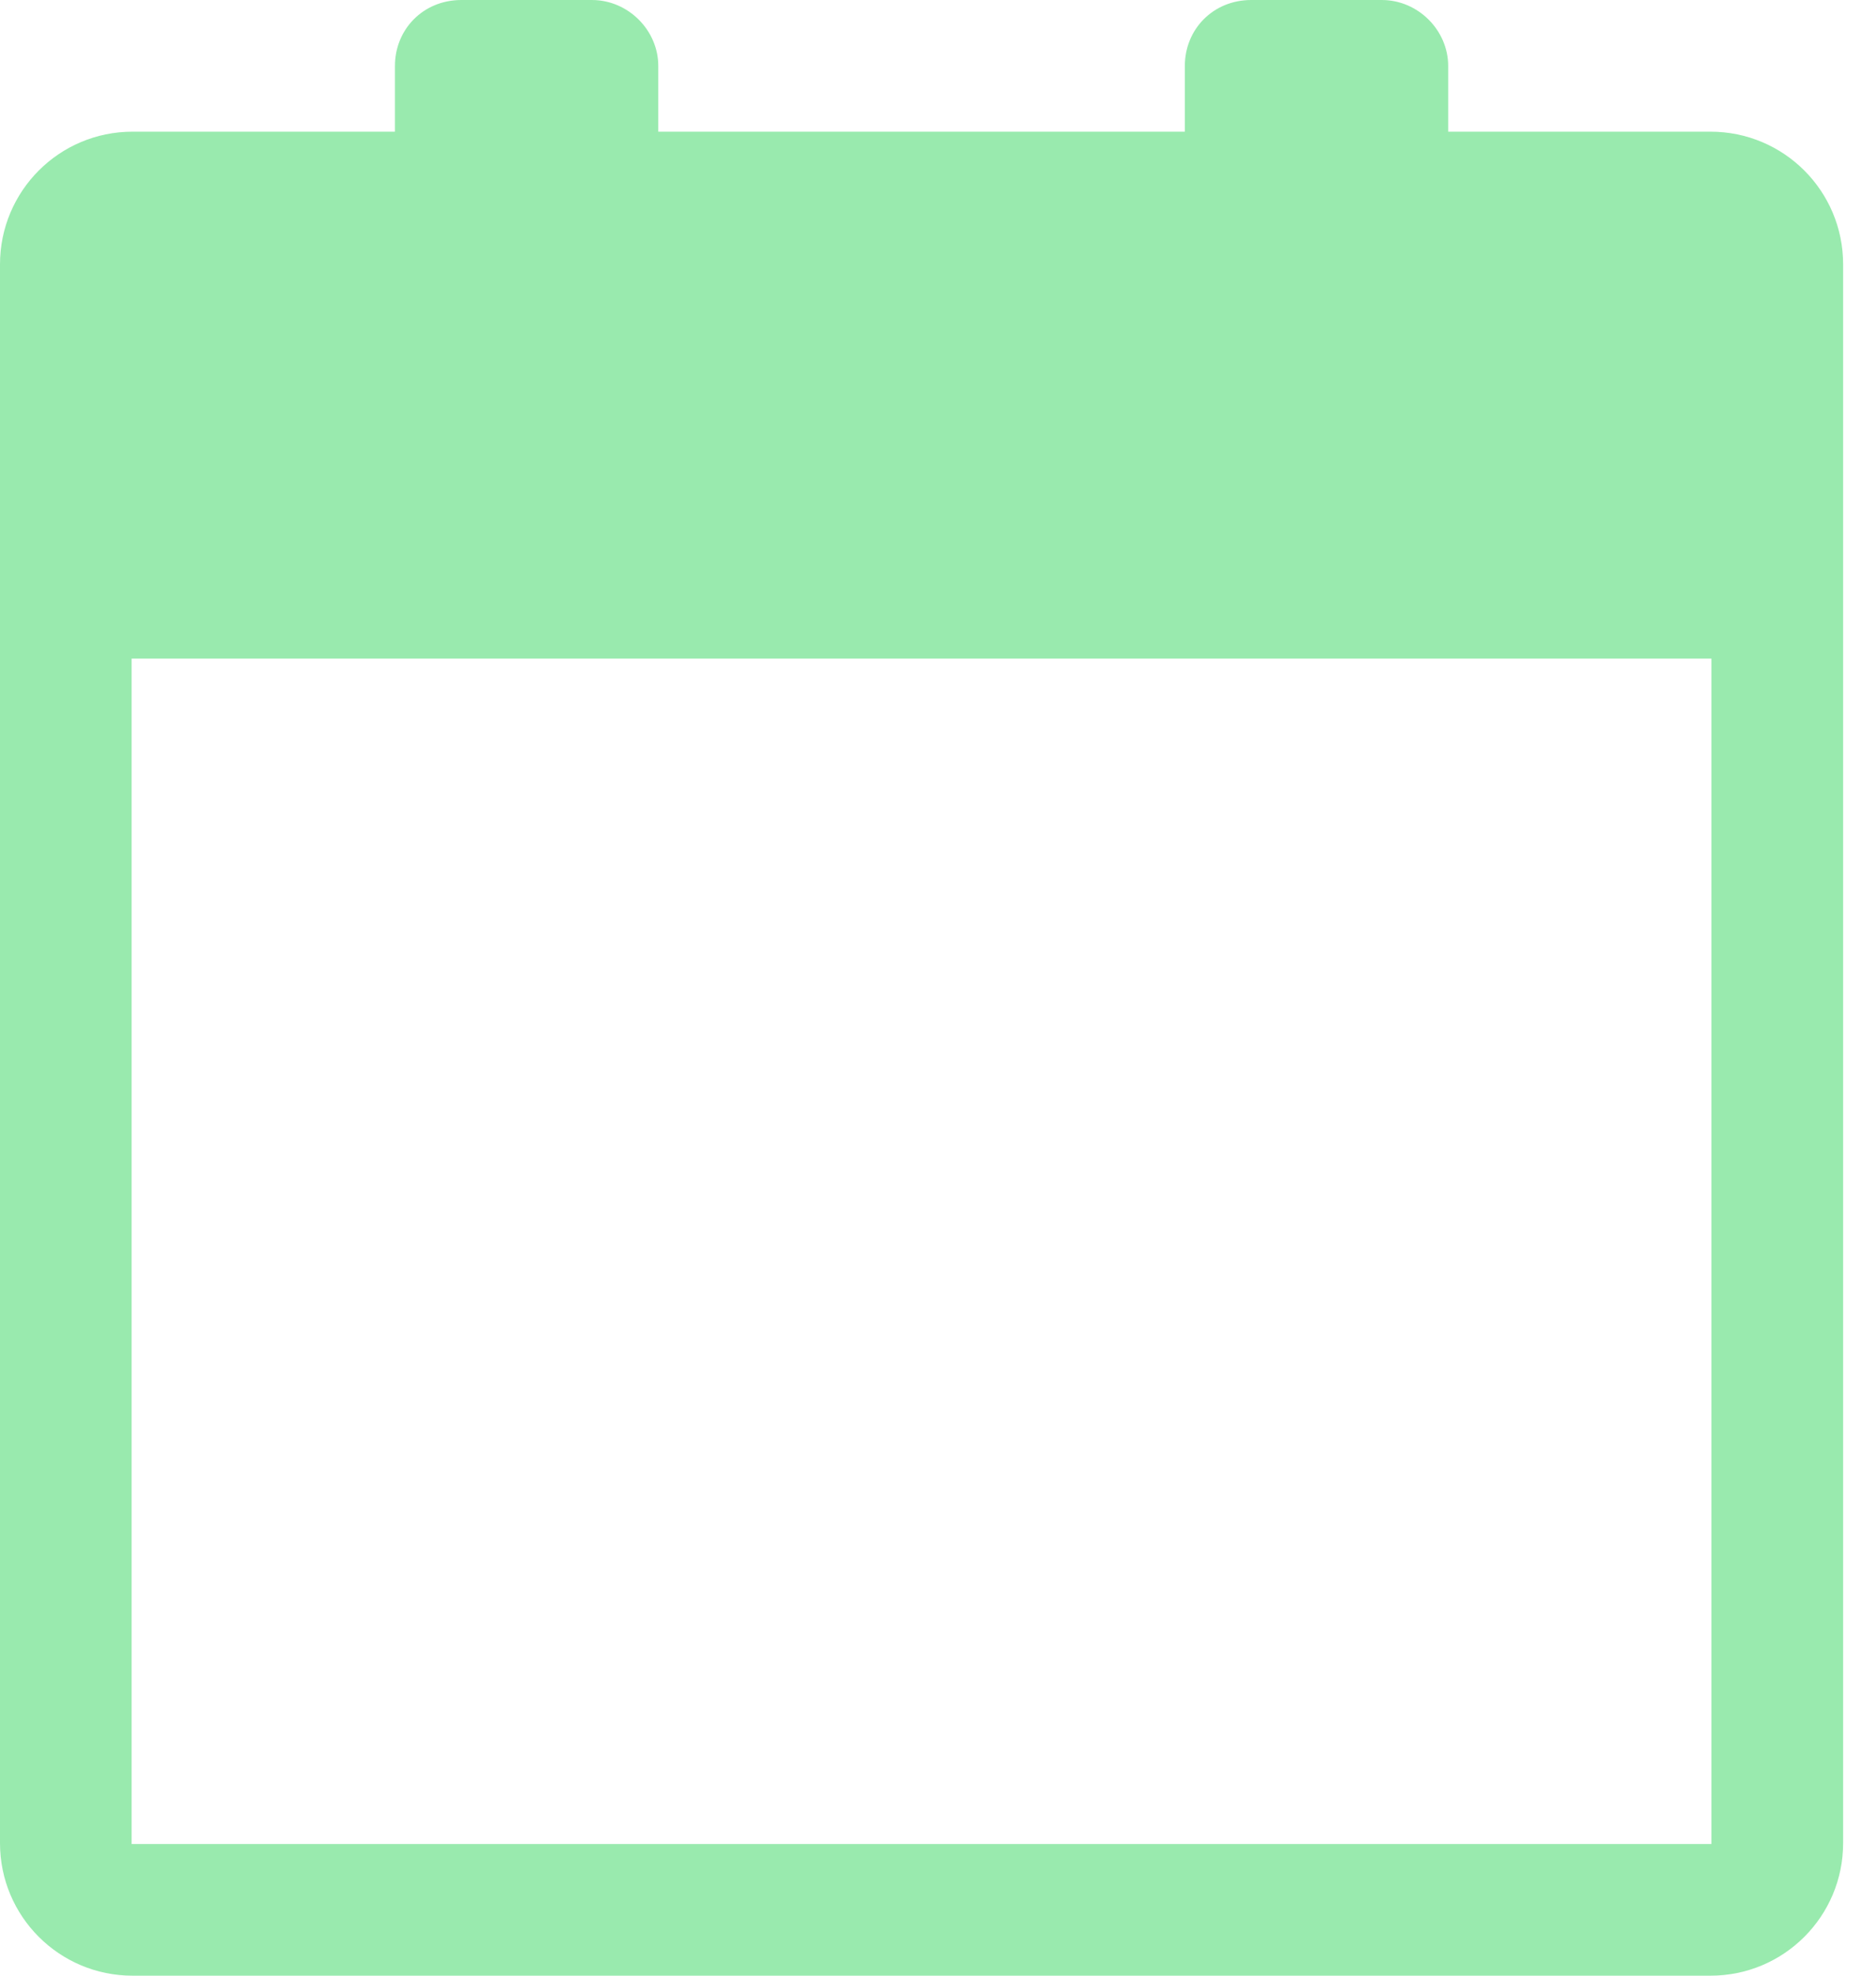 <?xml version="1.0" encoding="UTF-8" standalone="no"?>
<svg width="19px" height="20px" viewBox="0 0 19 20" version="1.1" xmlns="http://www.w3.org/2000/svg" xmlns:xlink="http://www.w3.org/1999/xlink">
    <!-- Generator: Sketch 39.1 (31720) - http://www.bohemiancoding.com/sketch -->
    <title>Date icon</title>
    <desc>Created with Sketch.</desc>
    <defs></defs>
    <g id="Symbols" stroke="none" stroke-width="1" fill="none" fill-rule="evenodd" fill-opacity="0.4">
        <g id="Post" transform="translate(-282, -174)" fill="#00CB35">
            <path d="M282,176.676 C282,175.934 282.6,175.333 283.342,175.333 L299.324,175.333 C300.066,175.333 300.667,175.933 300.667,176.676 L300.667,192.658 C300.667,193.399 300.067,194 299.324,194 L283.342,194 C282.601,194 282,193.4 282,192.658 L282,176.676 L282,176.676 Z M283.333,180.667 L299.333,180.667 L299.333,192.667 L283.333,192.667 L283.333,180.667 L283.333,180.667 Z M286,174.667 C286,174.298 286.285,174 286.673,174 L287.994,174 C288.365,174 288.667,174.309 288.667,174.667 L288.667,175.333 L286,175.333 L286,174.667 L286,174.667 Z M294,174.667 C294,174.298 294.285,174 294.673,174 L295.994,174 C296.365,174 296.667,174.309 296.667,174.667 L296.667,175.333 L294,175.333 L294,174.667 L294,174.667 Z" id="Date-icon"></path>
        </g>
    </g>
</svg>
